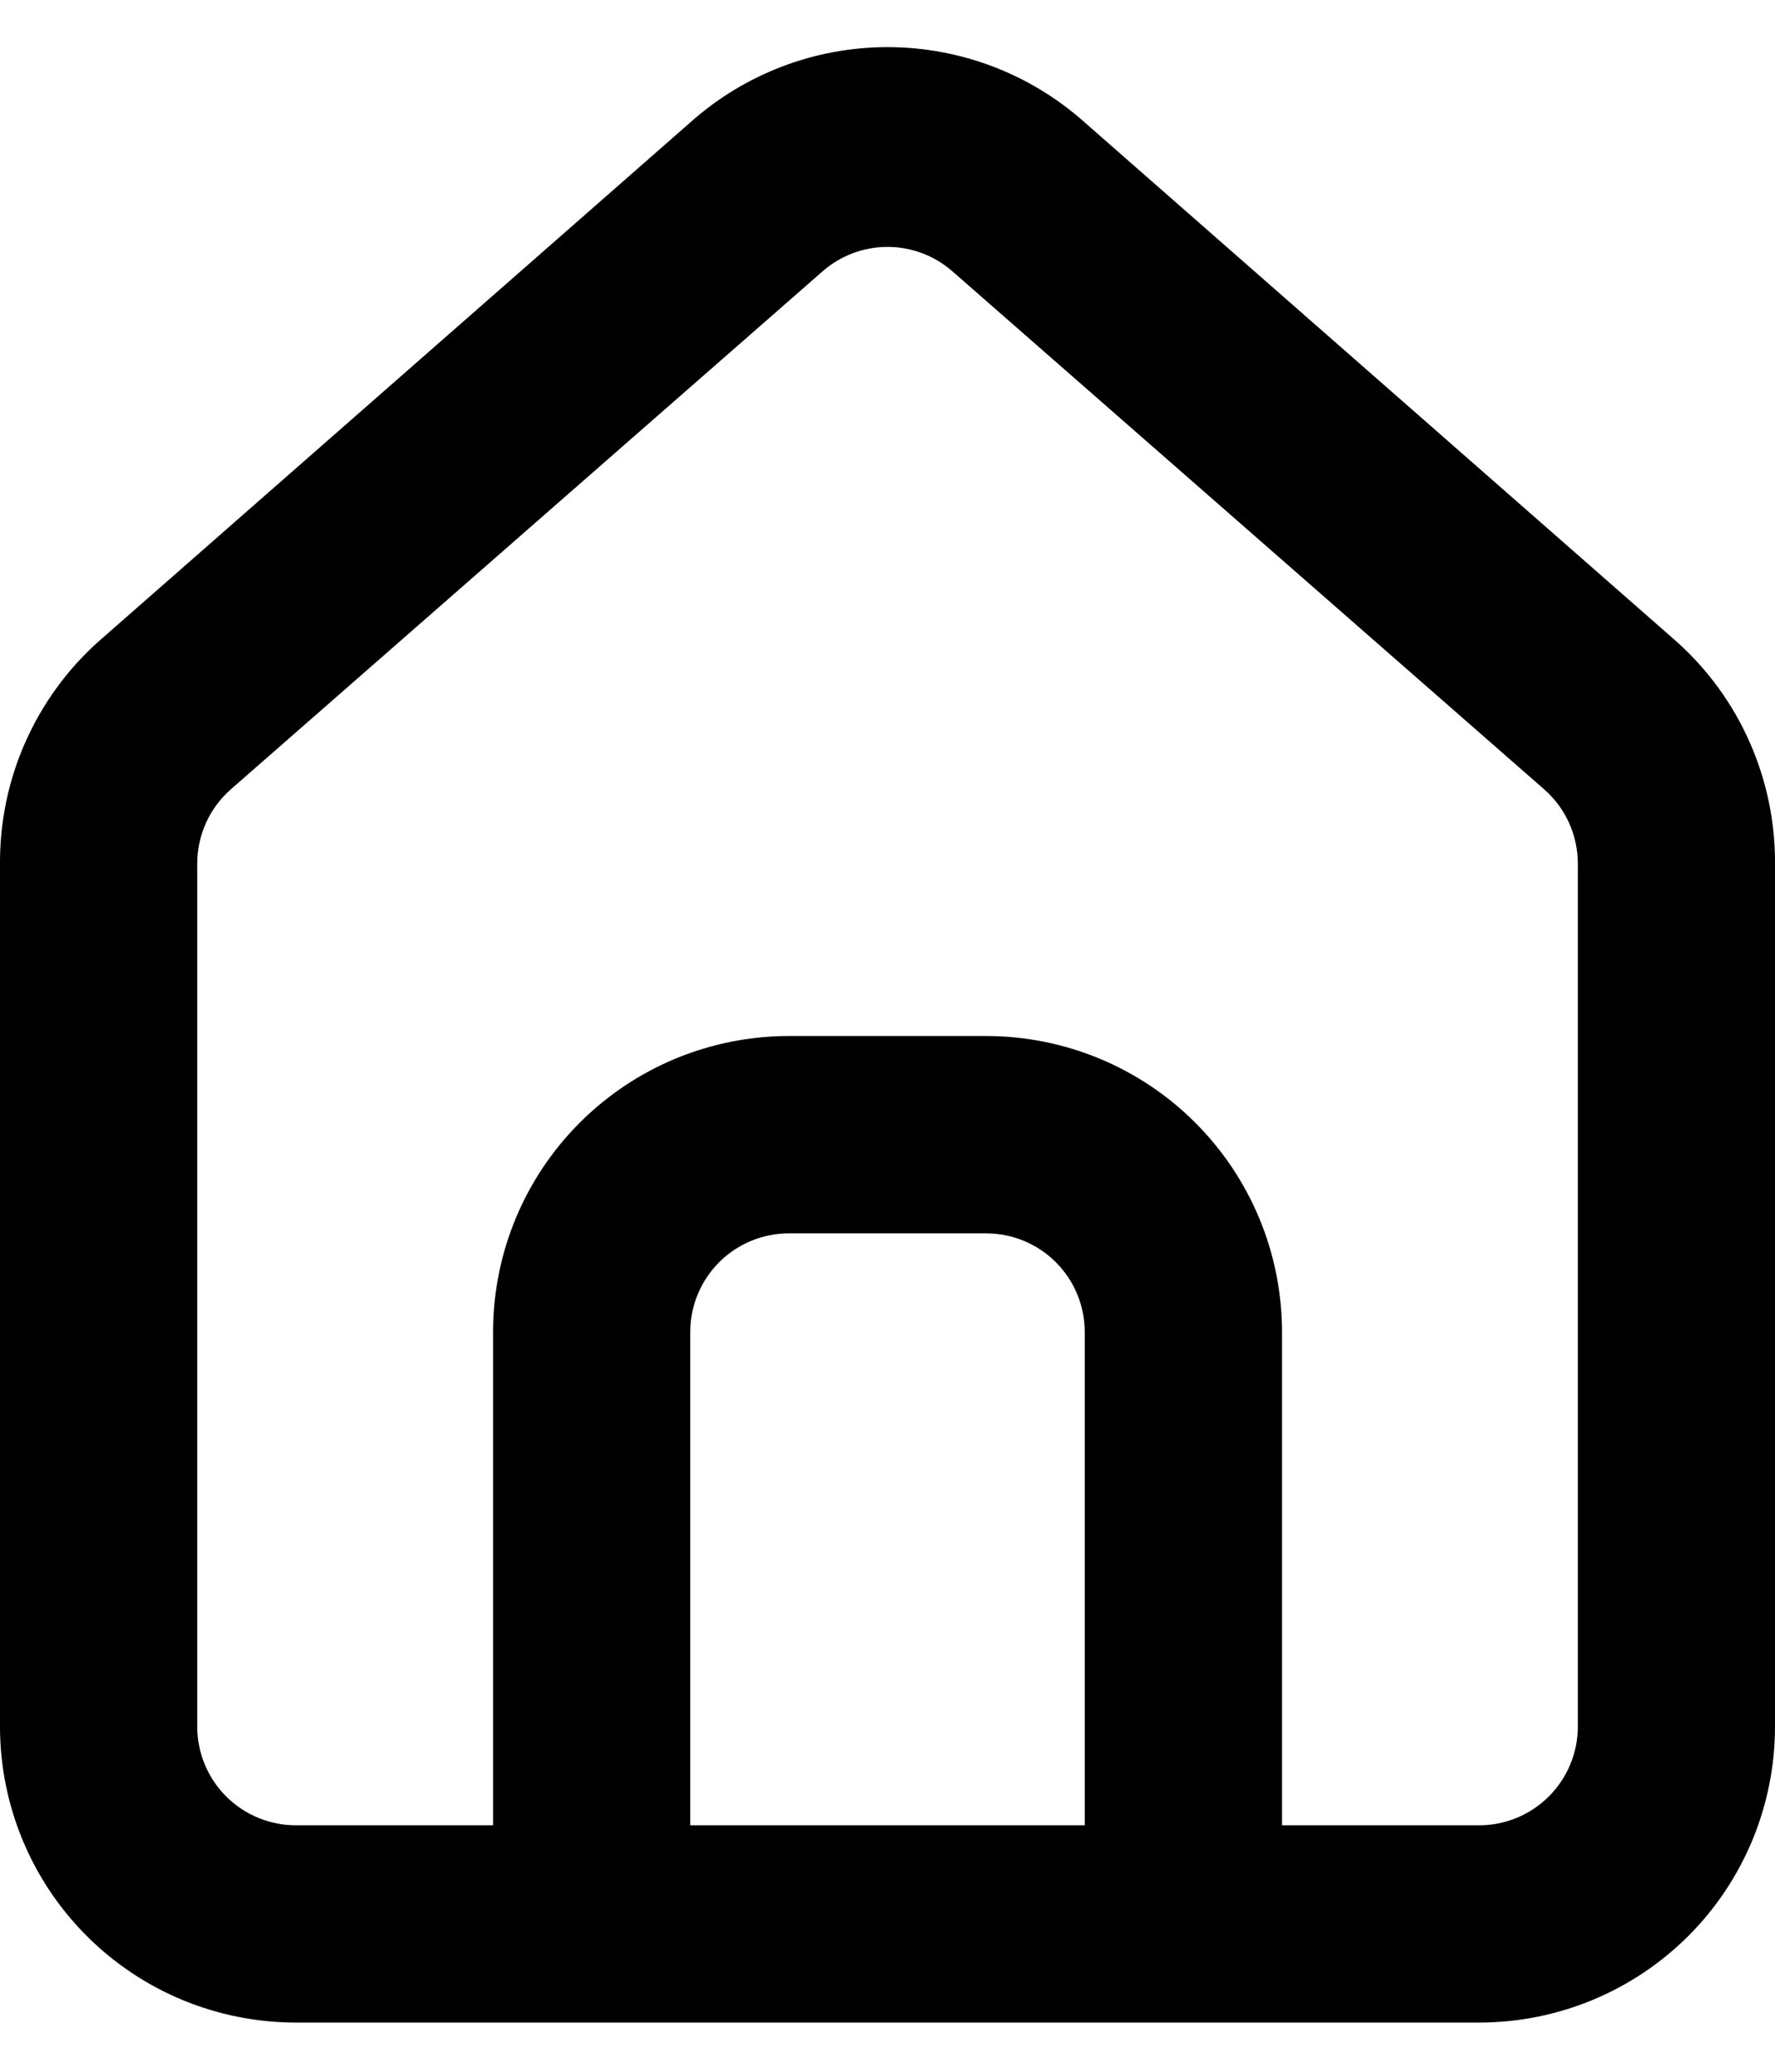<svg width="24" height="28" viewBox="0 0 24 28" fill="none" xmlns="http://www.w3.org/2000/svg">
<path d="M22.667 8.669L14.667 1.655C13.933 0.999 12.984 0.637 12 0.637C11.016 0.637 10.067 0.999 9.333 1.655L1.333 8.669C0.91 9.047 0.572 9.512 0.342 10.032C0.112 10.551 -0.004 11.114 0 11.682V23.335C0 24.396 0.422 25.414 1.172 26.164C1.922 26.914 2.939 27.335 4 27.335H20C21.061 27.335 22.078 26.914 22.829 26.164C23.579 25.414 24 24.396 24 23.335V11.669C24.003 11.103 23.885 10.543 23.655 10.025C23.426 9.508 23.089 9.046 22.667 8.669ZM14.667 24.669H9.333V18.002C9.333 17.648 9.474 17.309 9.724 17.059C9.974 16.809 10.313 16.669 10.667 16.669H13.334C13.687 16.669 14.026 16.809 14.276 17.059C14.526 17.309 14.667 17.648 14.667 18.002V24.669ZM21.334 23.335C21.334 23.689 21.193 24.028 20.943 24.278C20.693 24.528 20.354 24.669 20 24.669H17.334V18.002C17.334 16.941 16.912 15.924 16.162 15.174C15.412 14.423 14.394 14.002 13.334 14.002H10.667C9.606 14.002 8.589 14.423 7.838 15.174C7.088 15.924 6.667 16.941 6.667 18.002V24.669H4C3.647 24.669 3.307 24.528 3.057 24.278C2.807 24.028 2.667 23.689 2.667 23.335V11.669C2.667 11.479 2.708 11.292 2.786 11.12C2.864 10.947 2.978 10.794 3.12 10.669L11.12 3.669C11.363 3.455 11.676 3.337 12 3.337C12.324 3.337 12.637 3.455 12.88 3.669L20.88 10.669C21.022 10.794 21.136 10.947 21.215 11.12C21.293 11.292 21.333 11.479 21.334 11.669V23.335Z" fill="currentColor"/>
</svg>
